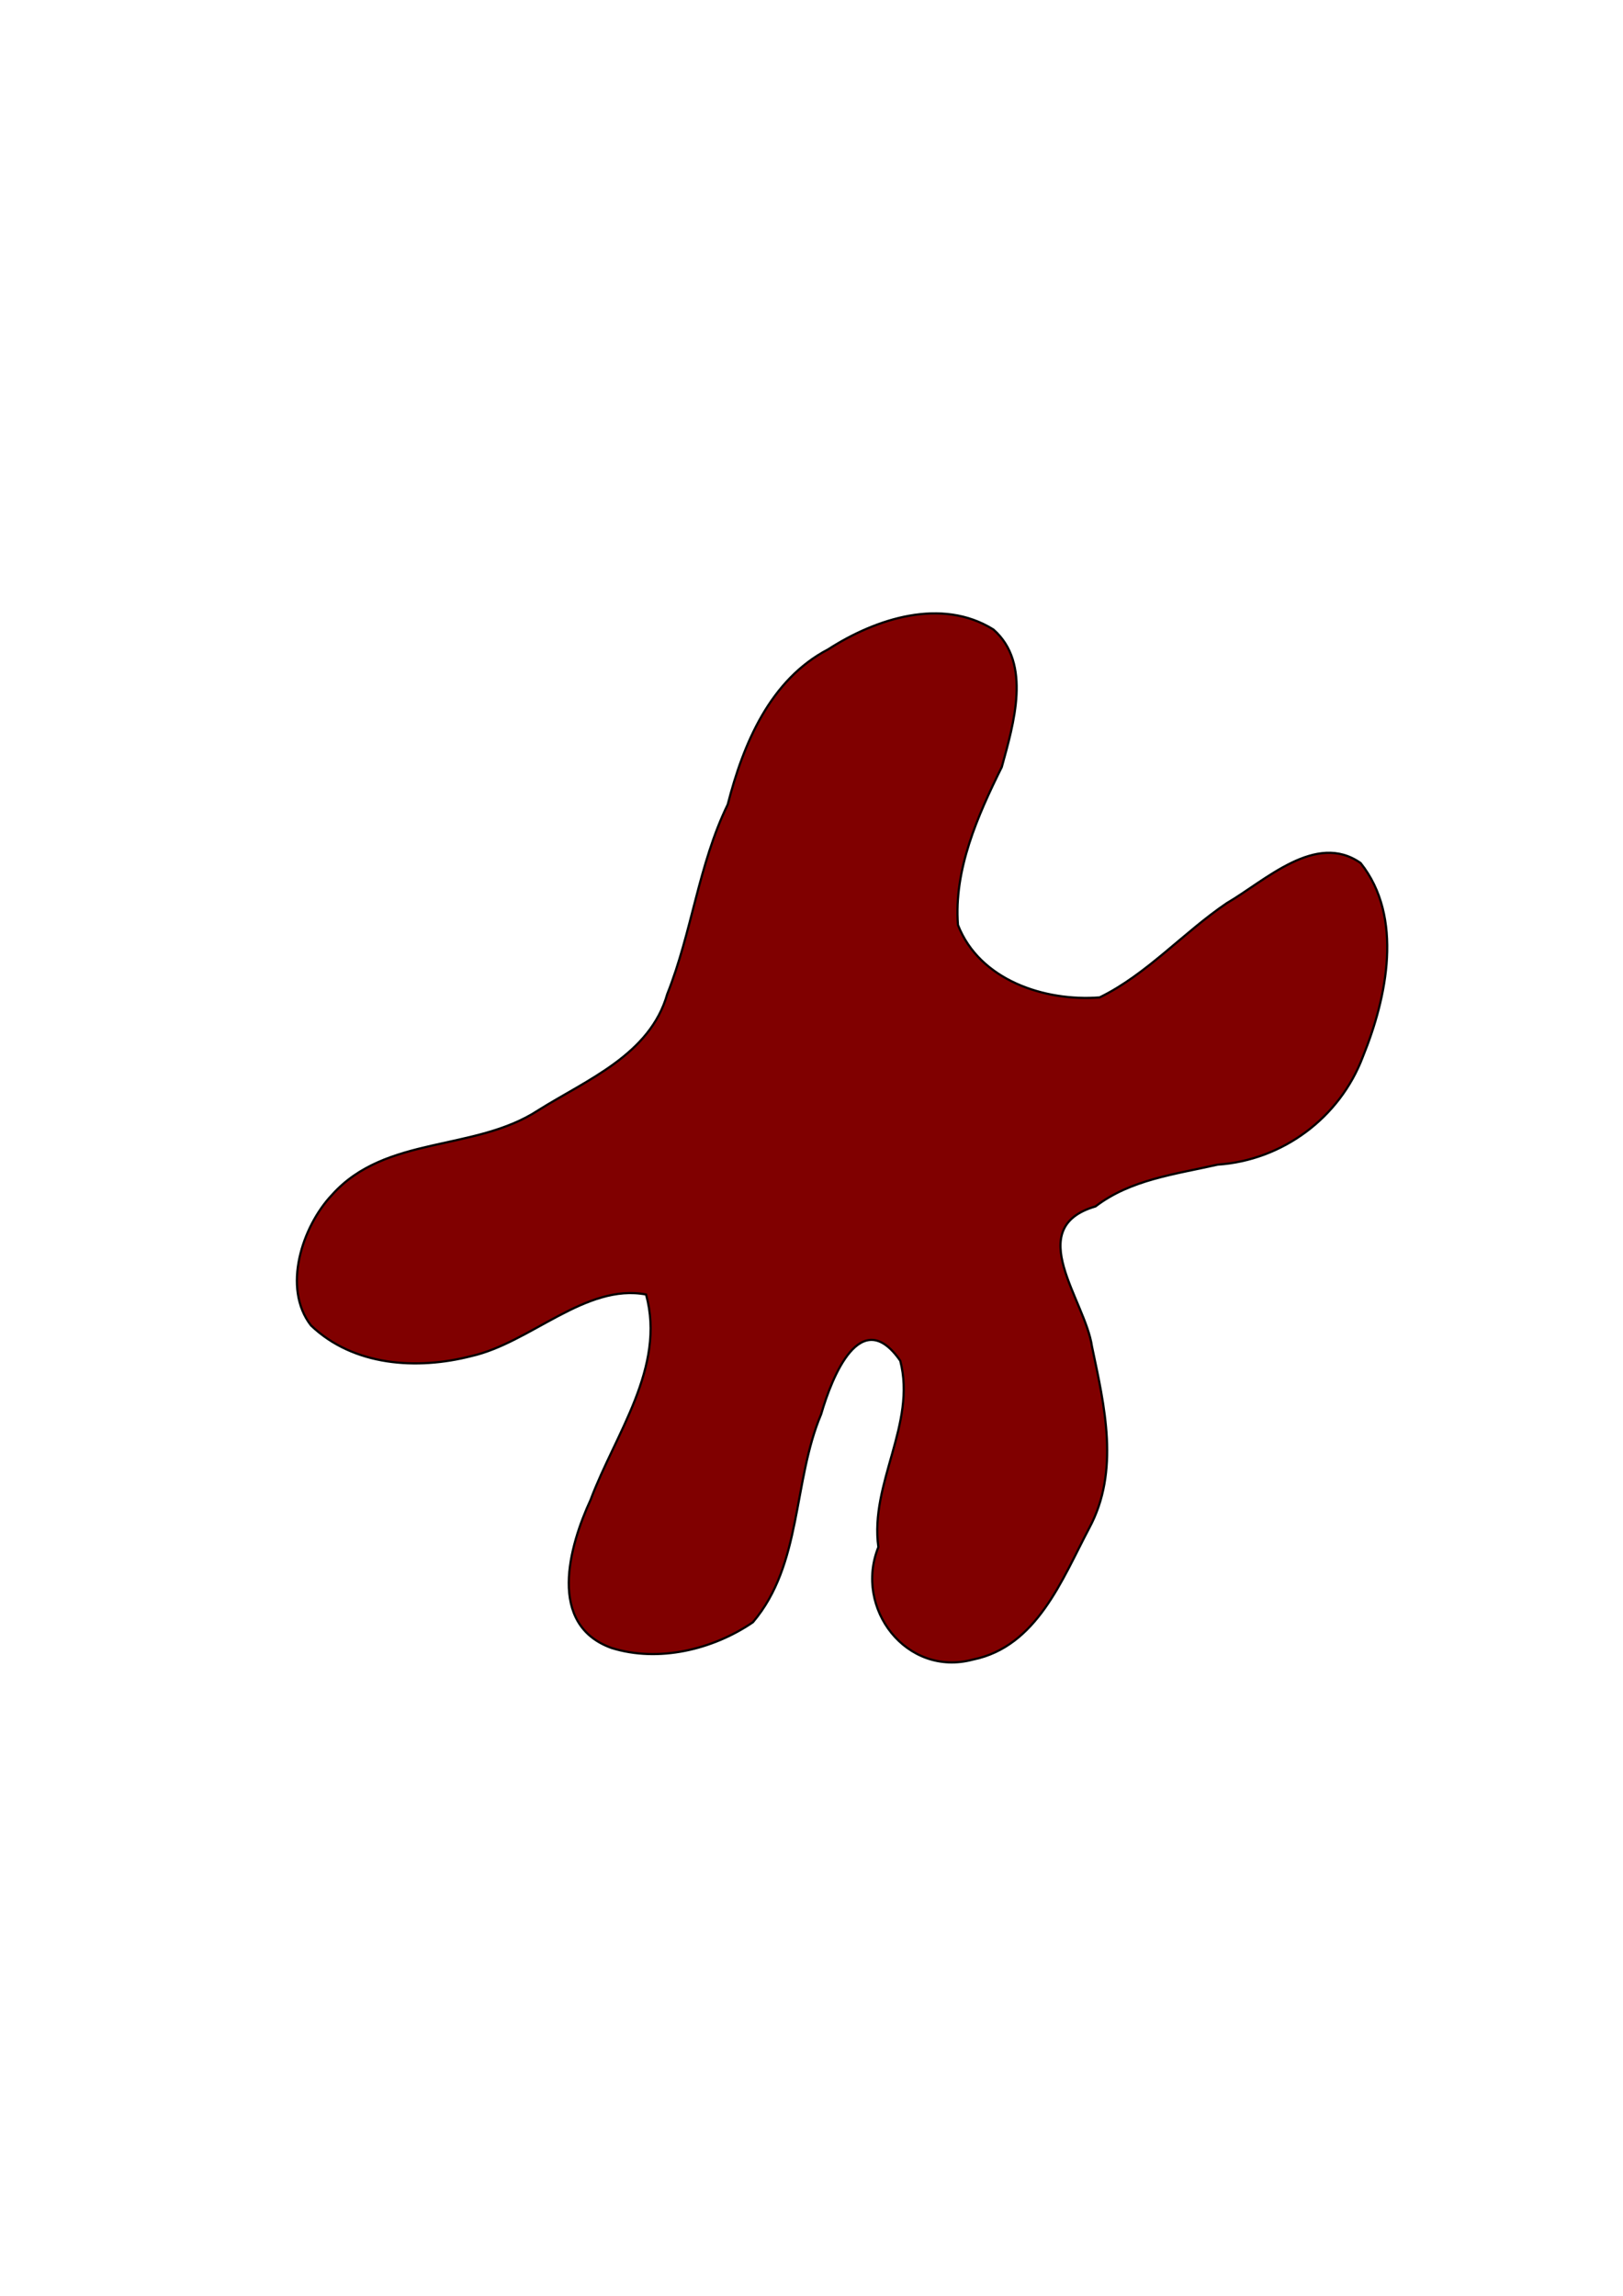<?xml version="1.0" encoding="UTF-8" standalone="no"?>
<!-- Created with Inkscape (http://www.inkscape.org/) -->

<svg
   xmlns:dc="http://purl.org/dc/elements/1.1/"
   xmlns:cc="http://creativecommons.org/ns#"
   xmlns:rdf="http://www.w3.org/1999/02/22-rdf-syntax-ns#"
   xmlns:svg="http://www.w3.org/2000/svg"
   xmlns="http://www.w3.org/2000/svg"
   xmlns:sodipodi="http://sodipodi.sourceforge.net/DTD/sodipodi-0.dtd"
   xmlns:inkscape="http://www.inkscape.org/namespaces/inkscape"
   width="210mm"
   height="297mm"
   viewBox="0 0 744.094 1052.362"
   id="svg4429"
   version="1.1"
   inkscape:version="0.91 r13725"
   sodipodi:docname="neuron3-inkscape2-a1c.svg">
  <defs
     id="defs4431" />
  <sodipodi:namedview
     id="base"
     pagecolor="#ffffff"
     bordercolor="#666666"
     borderopacity="1.0"
     inkscape:pageopacity="0.0"
     inkscape:pageshadow="2"
     inkscape:zoom="1.4142136"
     inkscape:cx="286.80309"
     inkscape:cy="554.71293"
     inkscape:document-units="px"
     inkscape:current-layer="layer1"
     showgrid="false"
     inkscape:window-width="1920"
     inkscape:window-height="1015"
     inkscape:window-x="0"
     inkscape:window-y="0"
     inkscape:window-maximized="1" />
  <g
     inkscape:label="Layer 1"
     inkscape:groupmode="layer"
     id="layer1">
    <path
       style="fill:#800000;fill-opacity:1;fill-rule:evenodd;stroke:#000000;stroke-width:1px;stroke-linecap:butt;stroke-linejoin:miter;stroke-opacity:1"
       d="m 152.217,547.707 c 24.595,-27.471 65.342,-19.691 94.514,-38.75 22.299,-14.028 51.32,-25.464 59.186,-53.302 11.318,-28.344 14.283,-59.248 27.719,-86.876 7.095,-27.758 19.403,-57.229 46.072,-71.145 21.764,-14.059 51.968,-23.956 75.755,-9.064 17.669,15.551 9.237,43.241 3.825,63.029 -11.067,22.293 -22.026,47.054 -20.097,72.375 9.904,25.377 39.806,35.174 64.95,33.221 21.582,-10.513 38.331,-29.688 58.325,-43.228 17.685,-10.281 40.792,-32.822 61.335,-18.363 19.766,24.771 12.084,61.58 1.029,88.781 -10.578,27.988 -36.845,47.49 -66.592,49.47 -19.253,4.398 -39.843,6.785 -55.959,19.132 -33.575,9.812 -4.644,42.948 -1.637,64.253 5.753,27.336 12.826,57.037 -1.279,83.249 -12.472,23.534 -23.97,54.262 -53.281,60.234 -30.494,8.171 -54.694,-23.516 -43.379,-51.559 -4.031,-29.253 17.539,-56.392 10.038,-85.411 -18.092,-26.054 -31.369,7.537 -36.259,24.467 -13.083,30.986 -8.638,68.732 -31.311,95.407 -18.34,12.537 -43.315,18.52 -64.823,11.768 -29.59,-10.668 -19.441,-46.509 -9.571,-67.92 11.242,-30.092 34.572,-60.677 25.423,-94.091 -27.699,-5.241 -52.955,22.125 -80.167,28.249 -24.918,6.389 -53.987,4.536 -73.459,-14.078 -13.286,-17.124 -4.072,-45.316 9.642,-59.848 z"
       id="path4349"
       inkscape:connector-curvature="0" />
  </g>
</svg>
